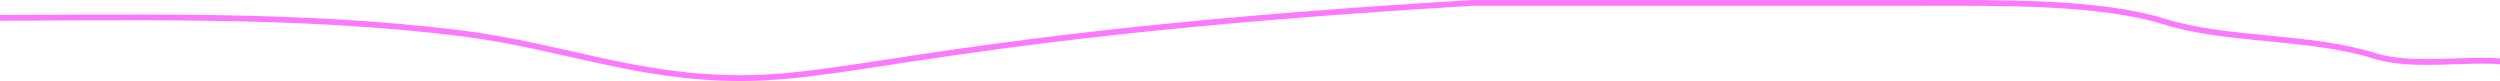 <svg width="1728" height="56" viewBox="0 0 1728 56" fill="none" xmlns="http://www.w3.org/2000/svg">
<path d="M-31 12.419C86.721 12.419 204.773 8.746 319.391 23.103C387.373 31.619 439.772 54 512.19 54C590.825 54 663.076 23.103 1017.66 2.024C1067.39 2.024 1117.13 2.024 1166.87 2.024C1221.63 2.024 1276.4 2.024 1331.17 2.024C1380.88 2.024 1451.07 0.852 1496.3 15.018C1538.91 28.361 1596.92 24.686 1640.48 38.407C1676.42 49.725 1724.77 34.001 1757 48.802" stroke="#FC79FF" stroke-width="4" stroke-linecap="round"/>
</svg>
